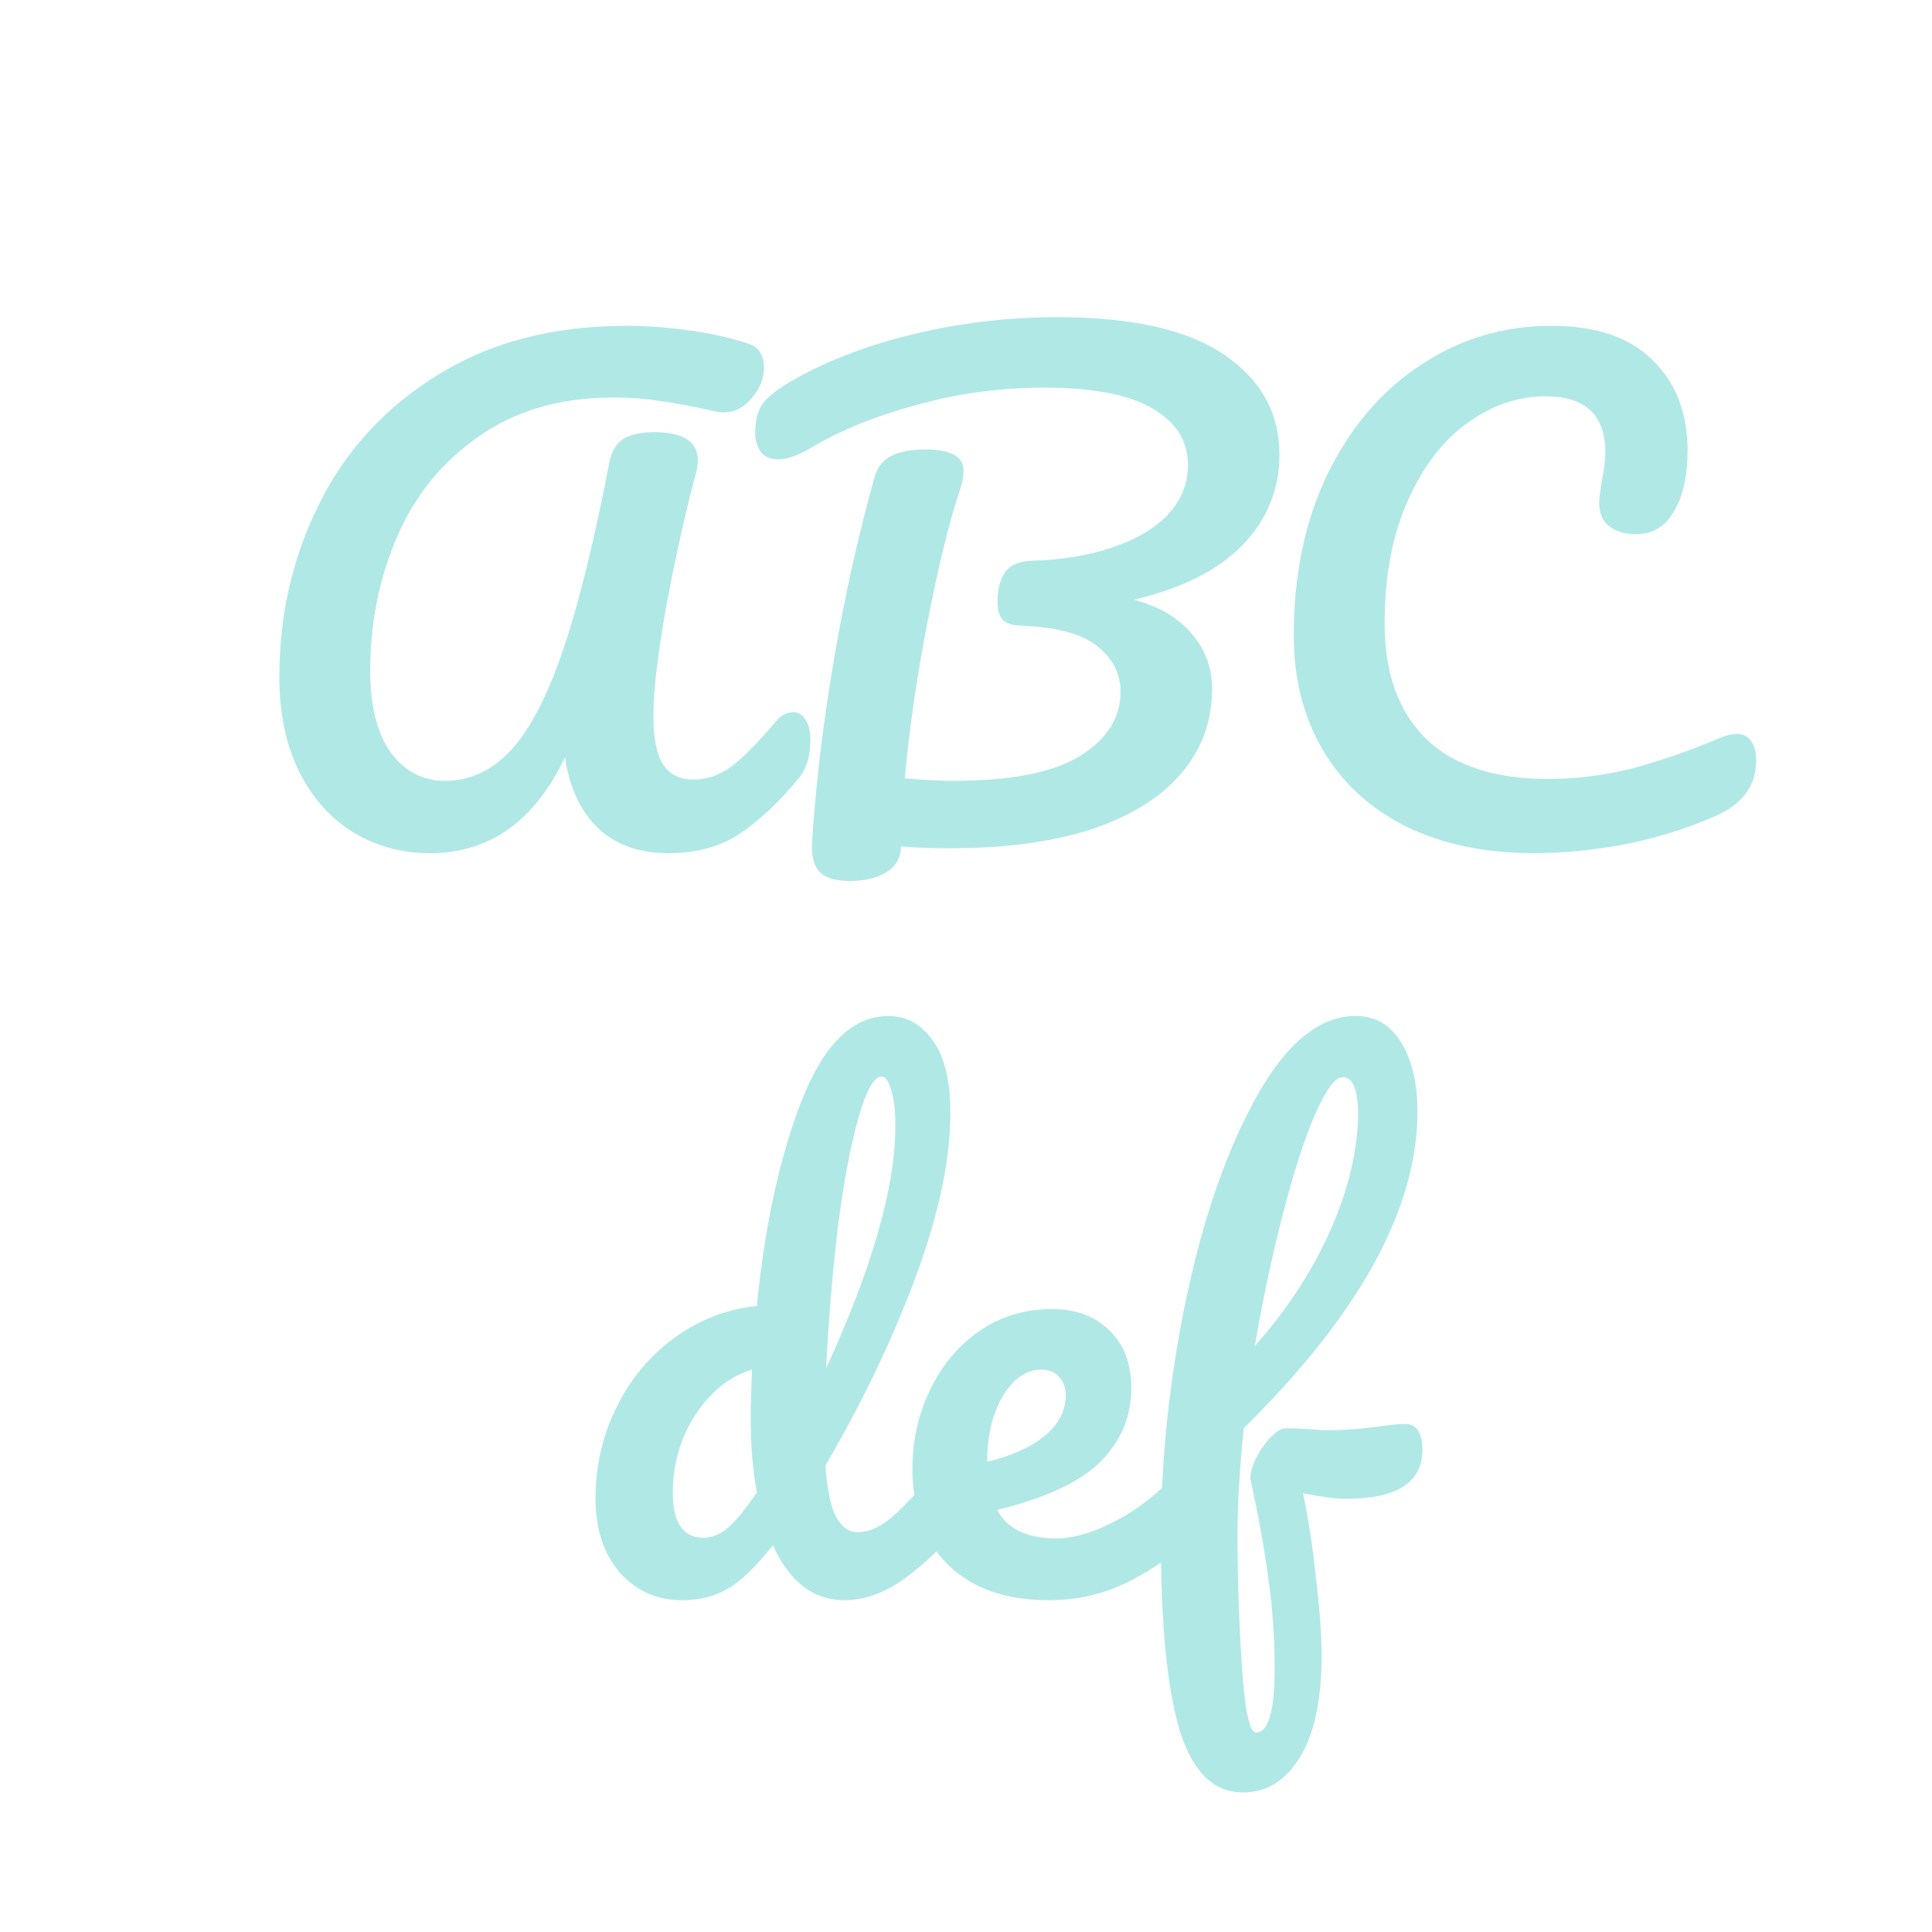 <svg width="150" height="150" viewBox="0 0 150 150" fill="none" xmlns="http://www.w3.org/2000/svg">
<path d="M33.4 66.24C31.192 66.24 29.192 65.696 27.4 64.608C25.64 63.52 24.248 61.952 23.224 59.904C22.2 57.824 21.688 55.376 21.688 52.56C21.688 47.696 22.728 43.2 24.808 39.072C26.888 34.912 29.96 31.584 34.024 29.088C38.088 26.56 42.968 25.296 48.664 25.296C50.136 25.296 51.704 25.408 53.368 25.632C55.064 25.856 56.6 26.192 57.976 26.64C58.872 26.896 59.32 27.536 59.32 28.56C59.32 29.392 59 30.176 58.36 30.912C57.752 31.648 57.032 32.016 56.2 32.016C55.944 32.016 55.752 32 55.624 31.968C53.96 31.584 52.536 31.312 51.352 31.152C50.168 30.96 48.92 30.864 47.608 30.864C43.544 30.864 40.088 31.856 37.24 33.84C34.392 35.792 32.264 38.384 30.856 41.616C29.448 44.848 28.744 48.336 28.744 52.08C28.744 54.8 29.272 56.912 30.328 58.416C31.416 59.888 32.824 60.624 34.552 60.624C36.504 60.624 38.216 59.824 39.688 58.224C41.16 56.624 42.504 54.032 43.72 50.448C44.936 46.864 46.136 42 47.32 35.856C47.512 34.96 47.896 34.352 48.472 34.032C49.048 33.712 49.816 33.552 50.776 33.552C53.048 33.552 54.184 34.288 54.184 35.76C54.184 36.016 54.136 36.336 54.04 36.72C53.208 39.824 52.44 43.264 51.736 47.04C51.064 50.784 50.728 53.632 50.728 55.584C50.728 57.312 50.984 58.576 51.496 59.376C52.008 60.144 52.792 60.528 53.848 60.528C54.872 60.528 55.848 60.192 56.776 59.52C57.704 58.816 58.872 57.632 60.28 55.968C60.664 55.52 61.096 55.296 61.576 55.296C61.992 55.296 62.312 55.488 62.536 55.872C62.792 56.256 62.92 56.784 62.92 57.456C62.92 58.704 62.616 59.696 62.008 60.432C60.44 62.32 58.904 63.76 57.4 64.752C55.896 65.744 54.056 66.24 51.88 66.24C49.64 66.24 47.832 65.6 46.456 64.32C45.08 63.008 44.216 61.168 43.864 58.8C41.496 63.76 38.008 66.24 33.4 66.24ZM99.336 35.28C99.336 38 98.376 40.352 96.456 42.336C94.536 44.288 91.736 45.696 88.056 46.56C90.04 47.104 91.544 48 92.568 49.248C93.592 50.464 94.104 51.872 94.104 53.472C94.104 56 93.304 58.192 91.704 60.048C90.136 61.904 87.832 63.344 84.792 64.368C81.752 65.36 78.088 65.856 73.8 65.856C72.2 65.856 70.92 65.808 69.96 65.712C69.928 66.608 69.544 67.28 68.808 67.728C68.072 68.176 67.128 68.4 65.976 68.4C64.824 68.4 64.024 68.144 63.576 67.632C63.16 67.12 62.984 66.368 63.048 65.376C63.336 60.896 63.896 56.208 64.728 51.312C65.56 46.384 66.616 41.632 67.896 37.056C68.12 36.256 68.568 35.696 69.24 35.376C69.912 35.056 70.792 34.896 71.88 34.896C73.832 34.896 74.808 35.44 74.808 36.528C74.808 36.976 74.712 37.488 74.52 38.064C73.688 40.56 72.856 43.952 72.024 48.24C71.192 52.496 70.6 56.56 70.248 60.432C71.784 60.56 73.032 60.624 73.992 60.624C78.472 60.624 81.752 59.984 83.832 58.704C85.944 57.392 87 55.728 87 53.712C87 52.304 86.392 51.12 85.176 50.16C83.992 49.2 81.992 48.672 79.176 48.576C78.536 48.544 78.088 48.384 77.832 48.096C77.576 47.808 77.448 47.344 77.448 46.704C77.448 45.776 77.64 45.024 78.024 44.448C78.408 43.872 79.112 43.568 80.136 43.536C82.408 43.472 84.456 43.136 86.28 42.528C88.136 41.92 89.592 41.072 90.648 39.984C91.704 38.864 92.232 37.568 92.232 36.096C92.232 34.24 91.32 32.784 89.496 31.728C87.672 30.64 84.872 30.096 81.096 30.096C77.672 30.096 74.36 30.544 71.16 31.44C67.96 32.304 65.24 33.408 63 34.752C61.976 35.36 61.112 35.664 60.408 35.664C59.832 35.664 59.384 35.472 59.064 35.088C58.776 34.672 58.632 34.16 58.632 33.552C58.632 32.752 58.792 32.064 59.112 31.488C59.464 30.912 60.28 30.256 61.56 29.52C64.248 27.984 67.4 26.784 71.016 25.92C74.632 25.056 78.328 24.624 82.104 24.624C87.896 24.624 92.216 25.6 95.064 27.552C97.912 29.504 99.336 32.08 99.336 35.28ZM119.119 66.24C115.311 66.24 111.999 65.552 109.183 64.176C106.367 62.768 104.207 60.784 102.703 58.224C101.199 55.664 100.447 52.688 100.447 49.296C100.447 44.592 101.327 40.416 103.087 36.768C104.879 33.12 107.295 30.304 110.335 28.32C113.375 26.304 116.751 25.296 120.463 25.296C123.919 25.296 126.543 26.192 128.335 27.984C130.127 29.744 131.023 32.08 131.023 34.992C131.023 36.944 130.671 38.512 129.967 39.696C129.295 40.88 128.319 41.472 127.039 41.472C126.143 41.472 125.439 41.264 124.927 40.848C124.415 40.432 124.159 39.824 124.159 39.024C124.159 38.736 124.223 38.208 124.351 37.44C124.543 36.48 124.639 35.712 124.639 35.136C124.639 32.224 123.087 30.768 119.983 30.768C117.871 30.768 115.855 31.456 113.935 32.832C112.015 34.208 110.463 36.24 109.279 38.928C108.095 41.584 107.503 44.752 107.503 48.432C107.503 52.272 108.575 55.248 110.719 57.36C112.863 59.44 116.031 60.48 120.223 60.48C122.303 60.48 124.399 60.224 126.511 59.712C128.655 59.168 131.023 58.352 133.615 57.264C134.095 57.072 134.495 56.976 134.815 56.976C135.327 56.976 135.711 57.168 135.967 57.552C136.223 57.936 136.351 58.432 136.351 59.04C136.351 60.992 135.295 62.432 133.183 63.36C130.911 64.352 128.543 65.088 126.079 65.568C123.647 66.016 121.327 66.24 119.119 66.24Z" fill="#B0E8E6"/>
<path d="M74.123 113.296C74.539 113.296 74.859 113.488 75.083 113.872C75.339 114.256 75.467 114.784 75.467 115.456C75.467 116.736 75.163 117.728 74.555 118.432C73.243 120.032 71.803 121.408 70.235 122.56C68.667 123.68 67.115 124.24 65.579 124.24C63.147 124.24 61.291 122.816 60.011 119.968C58.667 121.664 57.483 122.8 56.459 123.376C55.467 123.952 54.299 124.24 52.955 124.24C51.003 124.24 49.387 123.52 48.107 122.08C46.859 120.608 46.235 118.704 46.235 116.368C46.235 113.808 46.779 111.44 47.867 109.264C48.955 107.056 50.443 105.264 52.331 103.888C54.251 102.48 56.395 101.648 58.763 101.392C59.371 95.184 60.523 89.888 62.219 85.504C63.947 81.088 66.203 78.88 68.987 78.88C70.363 78.88 71.499 79.504 72.395 80.752C73.323 82 73.787 83.888 73.787 86.416C73.787 90 72.907 94.192 71.147 98.992C69.387 103.792 67.035 108.72 64.091 113.776C64.219 115.632 64.491 116.96 64.907 117.76C65.355 118.56 65.915 118.96 66.587 118.96C67.451 118.96 68.331 118.576 69.227 117.808C70.123 117.04 71.323 115.76 72.827 113.968C73.211 113.52 73.643 113.296 74.123 113.296ZM68.459 83.584C67.851 83.584 67.243 84.672 66.635 86.848C66.027 88.992 65.499 91.808 65.051 95.296C64.635 98.784 64.331 102.432 64.139 106.24C67.723 98.432 69.515 92.16 69.515 87.424C69.515 86.208 69.403 85.264 69.179 84.592C68.987 83.92 68.747 83.584 68.459 83.584ZM54.635 119.392C55.243 119.392 55.851 119.152 56.459 118.672C57.067 118.16 57.835 117.232 58.763 115.888C58.443 114.16 58.283 112.224 58.283 110.08C58.283 109.312 58.315 108.064 58.379 106.336C56.619 106.88 55.147 108.064 53.963 109.888C52.811 111.68 52.235 113.68 52.235 115.888C52.235 118.224 53.035 119.392 54.635 119.392ZM92.97 113.296C93.386 113.296 93.706 113.488 93.93 113.872C94.186 114.256 94.314 114.784 94.314 115.456C94.314 116.736 94.01 117.728 93.402 118.432C92.218 119.872 90.538 121.2 88.362 122.416C86.218 123.632 83.914 124.24 81.45 124.24C78.09 124.24 75.482 123.328 73.626 121.504C71.77 119.68 70.842 117.184 70.842 114.016C70.842 111.808 71.306 109.76 72.234 107.872C73.162 105.952 74.442 104.432 76.074 103.312C77.738 102.192 79.61 101.632 81.69 101.632C83.546 101.632 85.034 102.192 86.154 103.312C87.274 104.4 87.834 105.888 87.834 107.776C87.834 109.984 87.034 111.888 85.434 113.488C83.866 115.056 81.194 116.304 77.418 117.232C78.218 118.704 79.738 119.44 81.978 119.44C83.418 119.44 85.05 118.944 86.874 117.952C88.73 116.928 90.33 115.6 91.674 113.968C92.058 113.52 92.49 113.296 92.97 113.296ZM80.874 106.336C79.69 106.336 78.682 107.024 77.85 108.4C77.05 109.776 76.65 111.44 76.65 113.392V113.488C78.538 113.04 80.026 112.368 81.114 111.472C82.202 110.576 82.746 109.536 82.746 108.352C82.746 107.744 82.57 107.264 82.218 106.912C81.898 106.528 81.45 106.336 80.874 106.336ZM109.089 110.56C109.985 110.56 110.433 111.232 110.433 112.576C110.433 115.104 108.449 116.368 104.481 116.368C103.713 116.368 102.609 116.224 101.169 115.936C101.585 117.92 101.921 120.128 102.177 122.56C102.465 124.96 102.609 126.944 102.609 128.512C102.609 131.968 102.049 134.608 100.929 136.432C99.809 138.256 98.337 139.168 96.513 139.168C94.209 139.168 92.561 137.536 91.569 134.272C90.609 131.008 90.129 126.08 90.129 119.488C90.129 113.344 90.785 107.12 92.097 100.816C93.441 94.48 95.265 89.248 97.569 85.12C99.905 80.96 102.465 78.88 105.249 78.88C106.753 78.88 107.921 79.552 108.753 80.896C109.617 82.24 110.049 84.048 110.049 86.32C110.049 93.84 105.553 102.032 96.561 110.896C96.241 114.032 96.081 116.784 96.081 119.152C96.081 122.448 96.193 125.824 96.417 129.28C96.641 132.768 97.009 134.512 97.521 134.512C98.481 134.512 98.961 132.848 98.961 129.52C98.961 127.024 98.785 124.608 98.433 122.272C98.113 119.936 97.665 117.472 97.089 114.88C97.057 114.464 97.185 113.936 97.473 113.296C97.793 112.656 98.177 112.096 98.625 111.616C99.073 111.136 99.473 110.896 99.825 110.896C100.465 110.896 101.233 110.928 102.129 110.992C102.417 111.024 102.753 111.04 103.137 111.04C104.417 111.04 105.841 110.928 107.409 110.704C107.665 110.672 107.937 110.64 108.225 110.608C108.513 110.576 108.801 110.56 109.089 110.56ZM104.241 83.632C103.665 83.632 102.945 84.608 102.081 86.56C101.249 88.512 100.417 91.104 99.585 94.336C98.753 97.536 98.033 100.928 97.425 104.512C99.985 101.6 101.953 98.576 103.329 95.44C104.705 92.272 105.409 89.312 105.441 86.56C105.441 84.608 105.041 83.632 104.241 83.632Z" fill="#B0E8E6"/>
</svg>
